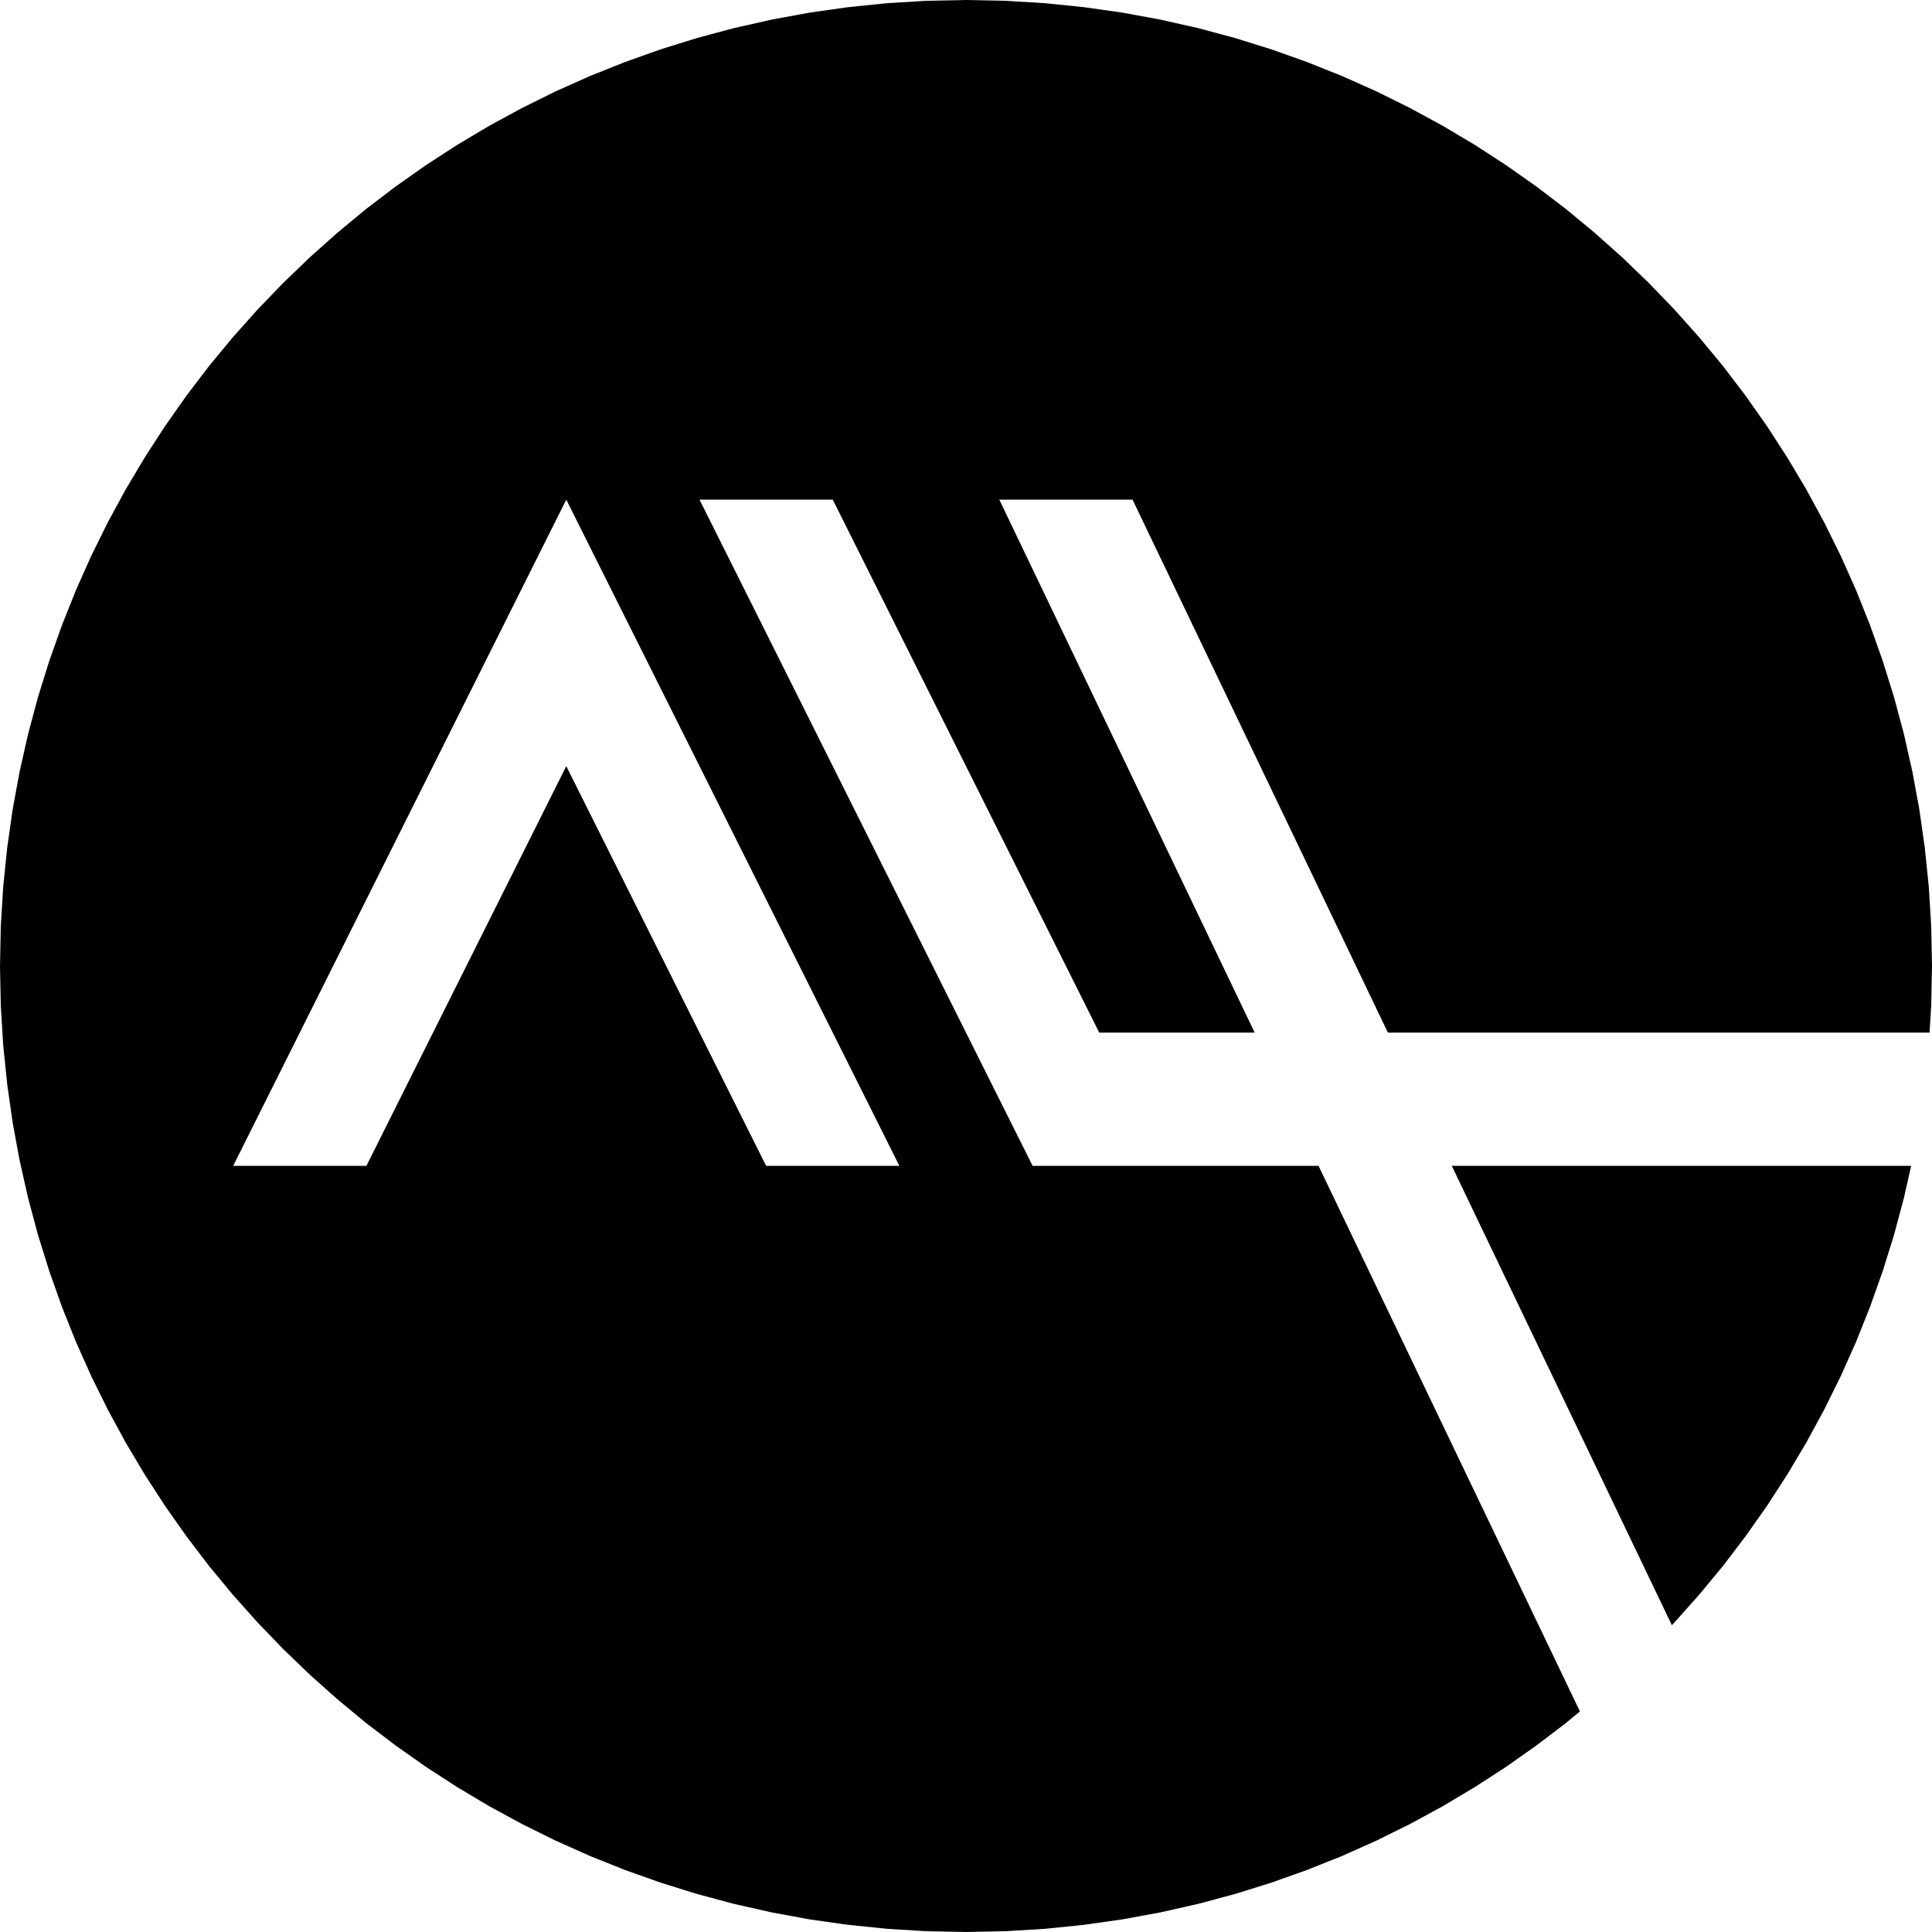 <?xml version="1.0" encoding="UTF-8" standalone="no"?>
<!DOCTYPE svg PUBLIC "-//W3C//DTD SVG 1.1//EN" "http://www.w3.org/Graphics/SVG/1.1/DTD/svg11.dtd">
<svg version="1.1" xmlns="http://www.w3.org/2000/svg" xmlns:xlink="http://www.w3.org/1999/xlink" preserveAspectRatio="xMidYMid meet" viewBox="115 135 290 290" width="640" height="640"><defs><path d="M277.73 136.08L283.51 136.9L289.21 137.95L294.83 139.22L300.36 140.7L305.81 142.4L311.16 144.3L316.42 146.4L321.57 148.7L326.61 151.19L331.54 153.87L336.36 156.74L341.05 159.78L345.61 162.99L350.05 166.37L354.34 169.92L358.5 173.63L362.51 177.49L366.37 181.5L370.08 185.66L373.63 189.95L377.01 194.39L380.22 198.95L383.26 203.64L386.13 208.46L388.81 213.39L391.3 218.43L393.6 223.58L395.7 228.84L397.6 234.19L399.3 239.64L400.78 245.17L402.05 250.79L403.1 256.49L403.92 262.27L404.52 268.12L404.88 274.03L405 280L404.88 285.97L404.63 290L323.33 290L285 210L265 210L303.33 290L280 290L240 210L220 210L270 310L312.92 310L352.15 391.89L350.05 393.63L345.61 397.01L341.05 400.22L336.36 403.26L331.54 406.13L326.61 408.81L321.57 411.3L316.42 413.6L311.16 415.7L305.81 417.6L300.36 419.3L294.83 420.78L289.21 422.05L283.51 423.1L277.73 423.92L271.88 424.52L265.97 424.88L260 425L254.03 424.88L248.12 424.52L242.27 423.92L236.49 423.1L230.79 422.05L225.17 420.78L219.64 419.3L214.19 417.6L208.84 415.7L203.58 413.6L198.43 411.3L193.39 408.81L188.46 406.13L183.64 403.26L178.95 400.22L174.39 397.01L169.95 393.63L165.66 390.08L161.5 386.37L157.49 382.51L153.63 378.5L149.92 374.34L146.37 370.05L142.99 365.61L139.78 361.05L136.74 356.36L133.87 351.54L131.19 346.61L128.7 341.57L126.4 336.42L124.3 331.16L122.4 325.81L120.7 320.36L119.22 314.83L117.95 309.21L116.9 303.51L116.08 297.73L115.48 291.88L115.12 285.97L115 280L115.12 274.03L115.48 268.12L116.08 262.27L116.9 256.49L117.95 250.79L119.22 245.17L120.7 239.64L122.4 234.19L124.3 228.84L126.4 223.58L128.7 218.43L131.19 213.39L133.87 208.46L136.74 203.64L139.78 198.95L142.99 194.39L146.37 189.95L149.92 185.66L153.63 181.5L157.49 177.49L161.5 173.63L165.66 169.92L169.95 166.37L174.39 162.99L178.95 159.78L183.64 156.74L188.46 153.87L193.39 151.19L198.43 148.7L203.58 146.4L208.84 144.3L214.19 142.4L219.64 140.7L225.17 139.22L230.79 137.95L236.49 136.9L242.27 136.08L248.12 135.48L254.03 135.12L260 135L265.97 135.12L271.88 135.48L271.88 135.48L277.73 136.08ZM397.6 325.81L395.7 331.16L393.6 336.42L391.3 341.57L388.81 346.61L386.13 351.54L383.26 356.36L380.22 361.05L377.01 365.61L373.63 370.05L370.08 374.34L366.37 378.5L365.95 378.94L332.92 310L401.87 310L400.78 314.83L399.3 320.36L399.3 320.36L397.6 325.81ZM200 250L230 310L250 310L200 210L150 310L170 310L170 310L200 250Z" id="a3BBeFyPhr"></path></defs><g><g><g><use xlink:href="#a3BBeFyPhr" opacity="1" fill="#000000" fill-opacity="1"></use></g></g></g></svg>